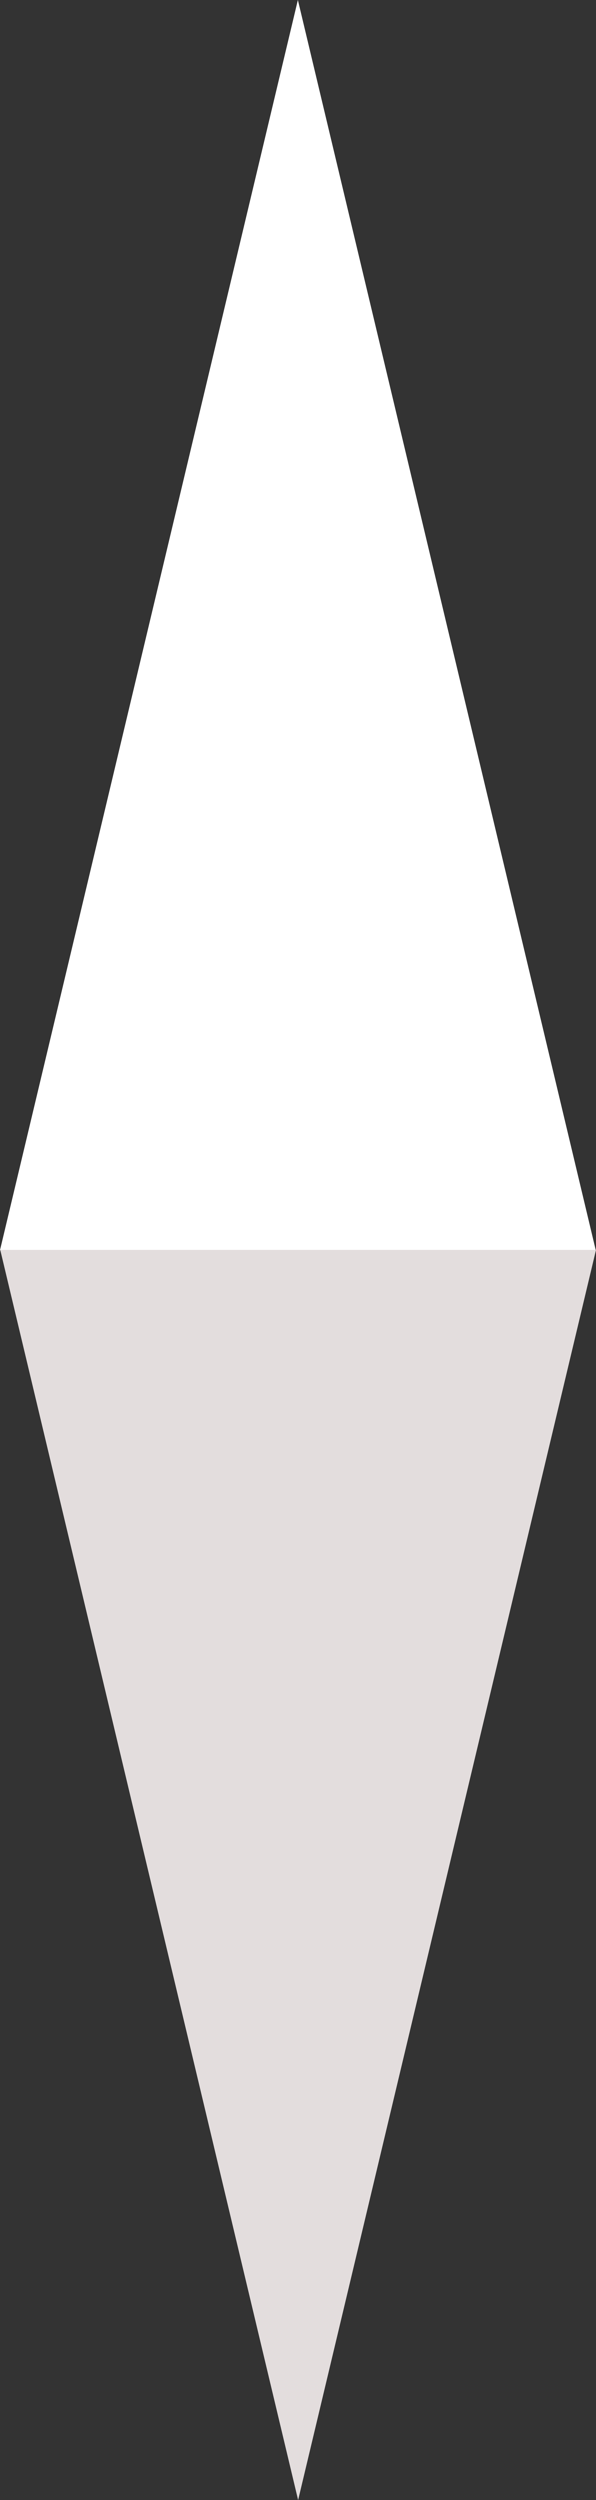 <svg xmlns="http://www.w3.org/2000/svg" width="16.607" height="69.592" viewBox="0 0 16.607 69.592"><rect x="0" y="0" width="16.607" height="69.592" fill="#333333" stroke="none"/><g transform="translate(-157 -388.479)"><g transform="translate(157 388.479)"><path d="M8.3,0l8.3,34.8H0Z" transform="translate(0 0)" fill="#fff"/><path d="M8.3,0l8.3,34.8H0Z" transform="translate(16.607 69.592) rotate(-180)" fill="#e3dddd"/></g></g></svg>